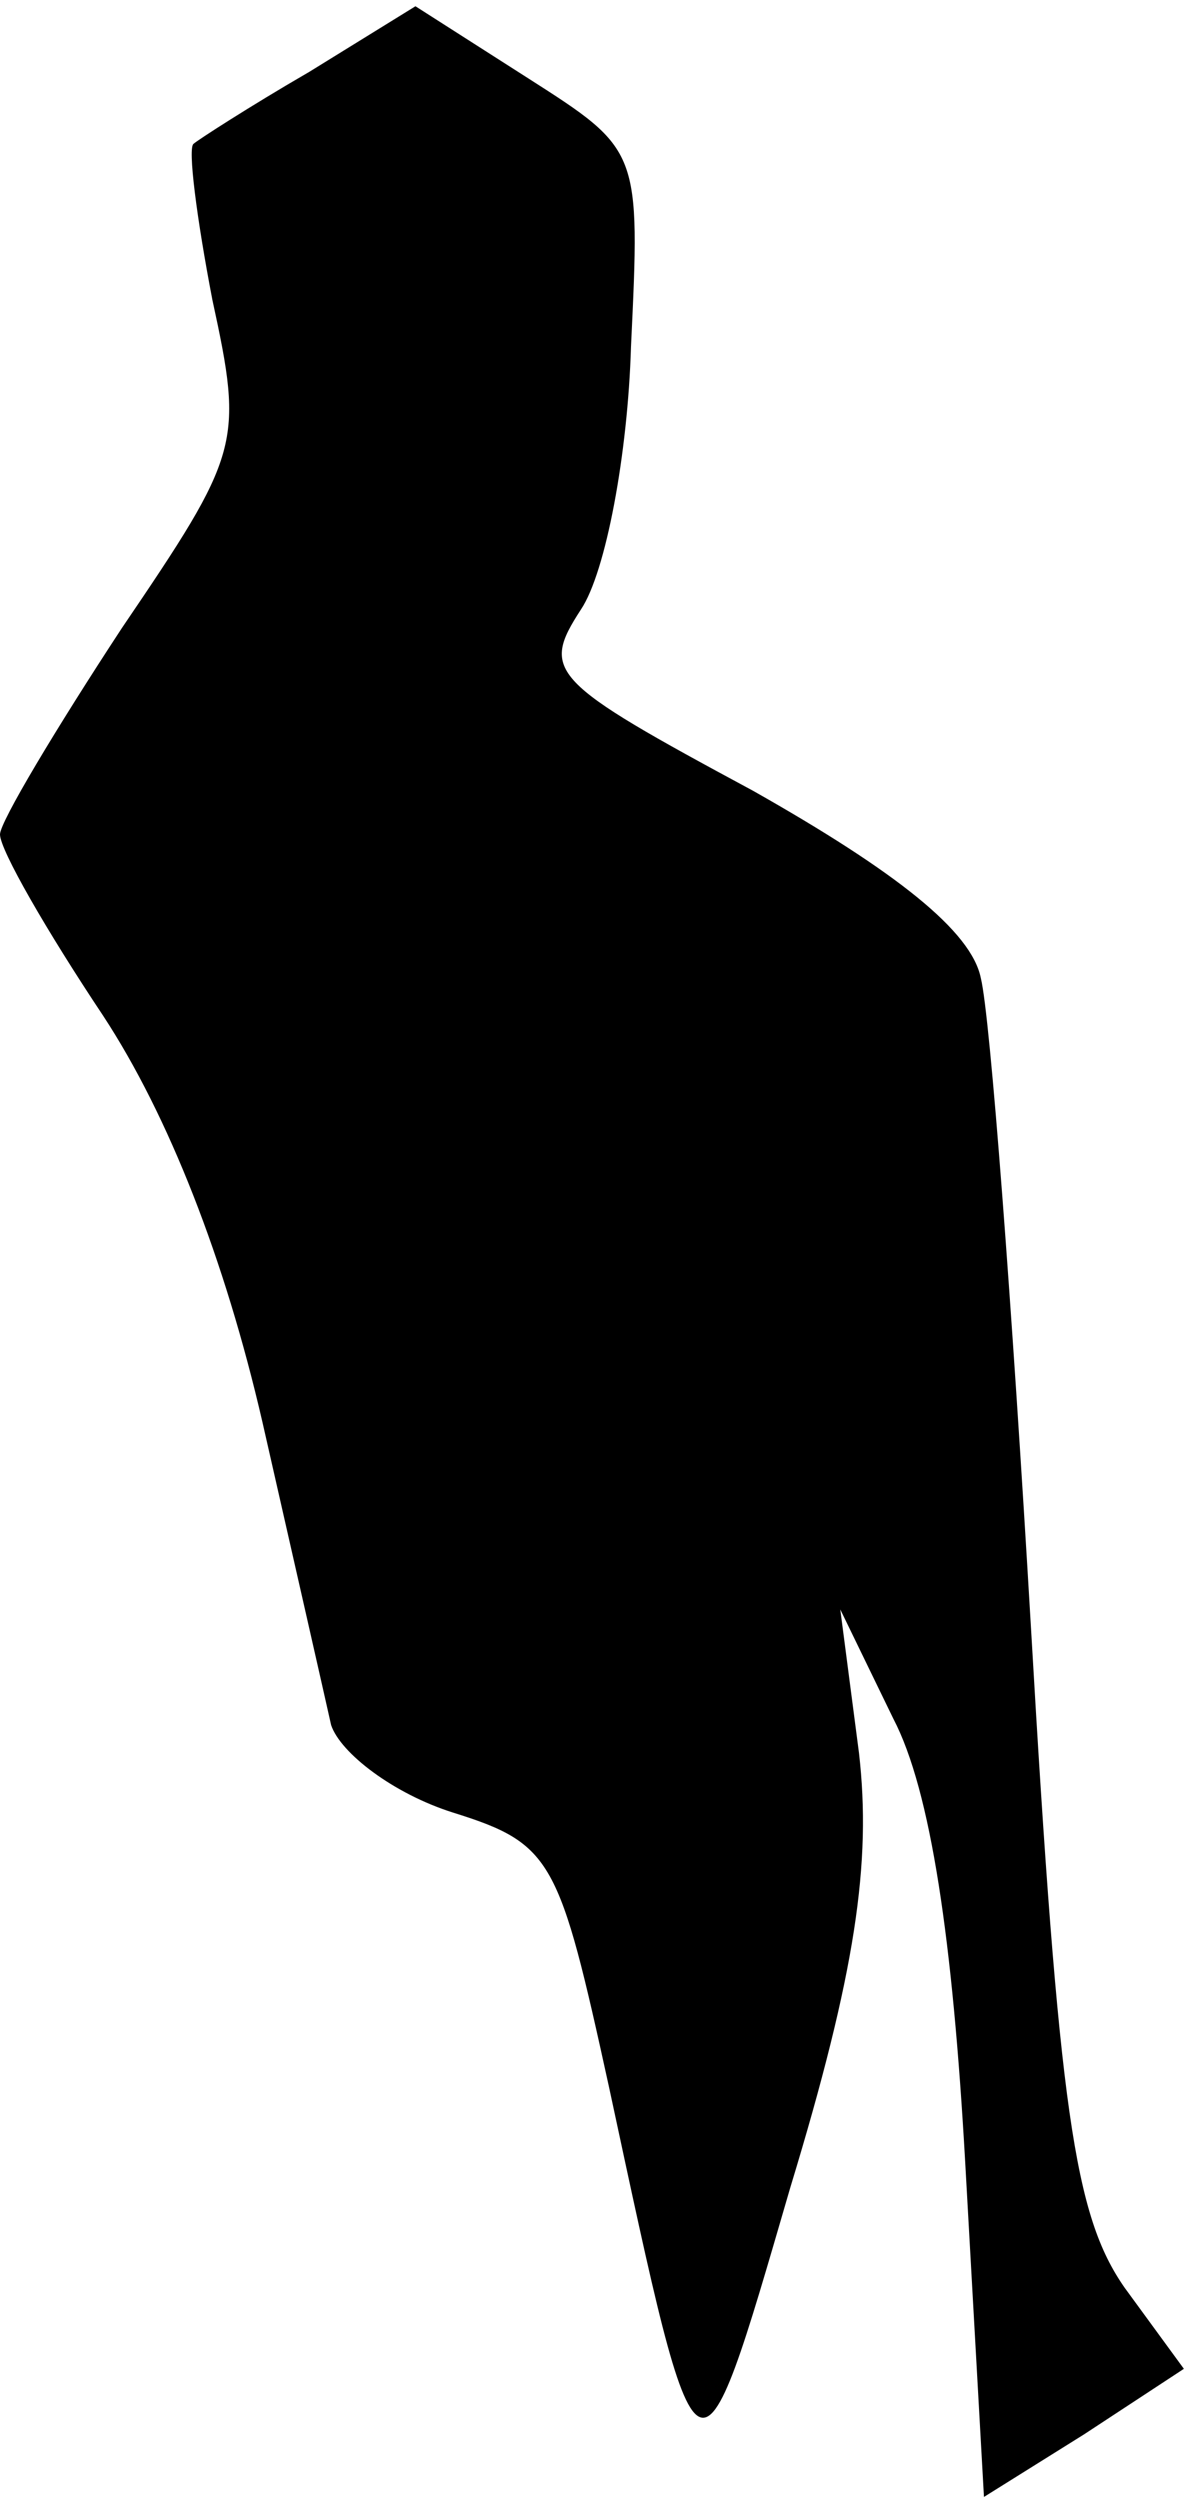 <?xml version="1.0" standalone="no"?>
<!DOCTYPE svg PUBLIC "-//W3C//DTD SVG 20010904//EN"
 "http://www.w3.org/TR/2001/REC-SVG-20010904/DTD/svg10.dtd">
<svg version="1.0" xmlns="http://www.w3.org/2000/svg"
 width="38pt" height="80pt" viewBox="0 0 38 80"
 preserveAspectRatio="xMidYMid meet">
<g transform="translate(0,80) scale(0.1,-0.1)"
fill="#000000" stroke="none">
<path fill="#000000" stroke="none" d="M99 777 c-19 -11 -36 -22 -37 -23 -2
-1 1 -24 6 -50 10 -46 9 -49 -29 -105 -21 -32 -39 -62 -39 -66 0 -5 15 -31 33
-58 21 -32 39 -78 51 -130 10 -44 20 -88 22 -97 3 -9 20 -22 39 -28 32 -10 34
-15 50 -88 29 -135 28 -135 58 -32 21 69 26 104 22 139 l-6 46 17 -35 c12 -23
19 -71 23 -142 l6 -107 32 20 32 21 -19 26 c-16 23 -21 56 -30 212 -6 102 -13
195 -16 207 -3 15 -27 34 -73 60 -65 35 -68 38 -55 58 8 12 15 50 16 84 3 63
3 63 -33 86 l-36 23 -34 -21z"/>
</g>
</svg>
